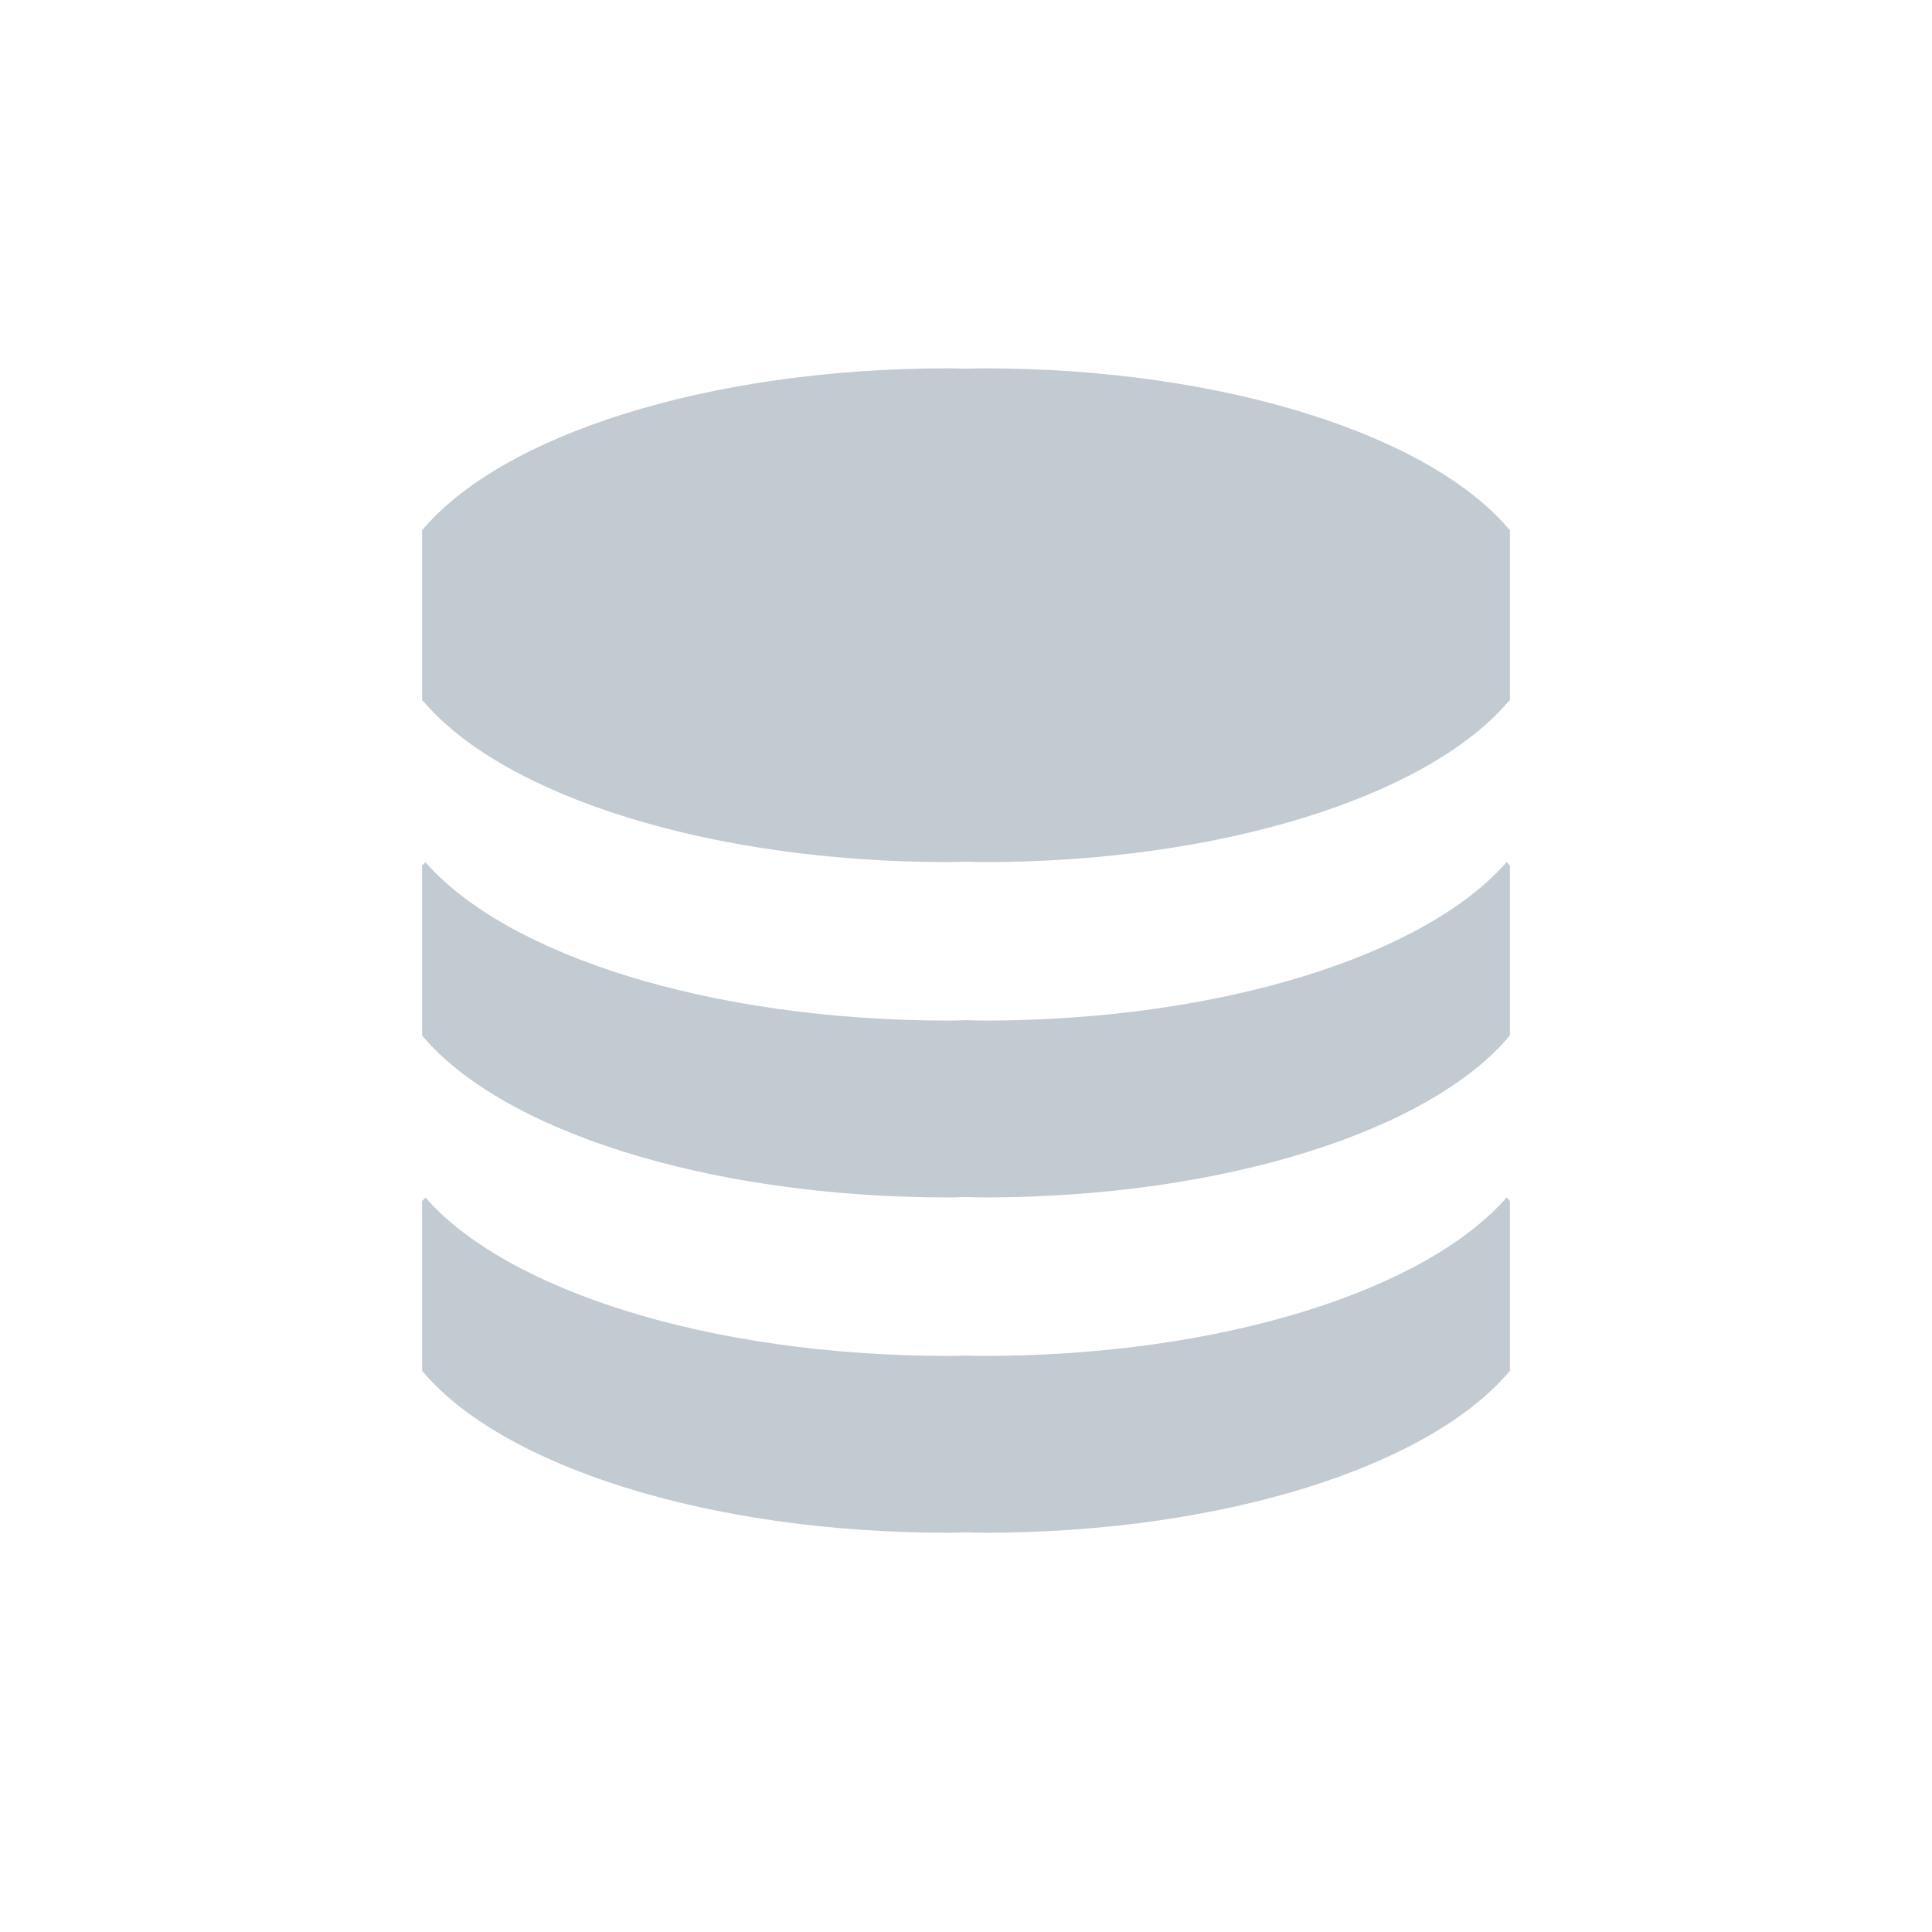 <?xml version="1.0" standalone="no"?><!DOCTYPE svg PUBLIC "-//W3C//DTD SVG 1.1//EN" "http://www.w3.org/Graphics/SVG/1.1/DTD/svg11.dtd"><svg t="1554285002420" class="icon" style="" viewBox="0 0 1024 1024" version="1.1" xmlns="http://www.w3.org/2000/svg" p-id="25832" data-spm-anchor-id="a313x.7781069.0.i33" xmlns:xlink="http://www.w3.org/1999/xlink" width="200" height="200"><defs><style type="text/css"></style></defs><path d="M798.553 456.938c-42.918 49.082-150.698 83.992-277.373 83.992-3.116 0-6.064-0.134-9.18-0.202-3.115 0.067-6.097 0.202-9.213 0.202-126.711 0-234.424-34.911-277.308-83.96-0.604 0.636-1.206 1.273-1.776 1.876v89.957c41.745 50.053 150.73 85.869 279.115 85.869 3.083 0 6.066-0.169 9.248-0.201 3.05 0.032 6.03 0.201 9.113 0.201 128.384 0 237.404-35.816 279.117-85.869v-89.957c-0.504-0.636-1.208-1.239-1.744-1.909zM521.18 195.21c-3.083 0-6.064 0.167-9.113 0.201-3.183-0.034-6.164-0.201-9.248-0.201-128.385 0-237.37 35.814-279.115 85.902v89.922c0.57 0.67 1.206 1.274 1.776 1.91 42.952 49.049 150.665 83.993 277.341 83.993 3.083 0 6.066-0.167 9.248-0.234 3.05 0.067 6.03 0.234 9.113 0.234 126.743 0 234.456-34.944 277.373-84.027 0.57-0.636 1.239-1.239 1.743-1.876V281.113c-41.713-50.088-150.733-85.902-279.117-85.902zM798.553 634.674c-42.918 49.082-150.698 83.992-277.373 83.992-3.116 0-6.064-0.134-9.18-0.202-3.115 0.067-6.097 0.202-9.213 0.202-126.711 0-234.424-34.91-277.308-83.959-0.604 0.636-1.206 1.238-1.776 1.876v89.922c41.745 50.088 150.73 85.903 279.115 85.903 3.083 0 6.066-0.202 9.248-0.234 3.05 0.033 6.03 0.234 9.113 0.234 128.384 0 237.404-35.815 279.117-85.903v-89.922c-0.504-0.638-1.208-1.275-1.744-1.91z" p-id="25833" fill="#c2cbd1"></path></svg>